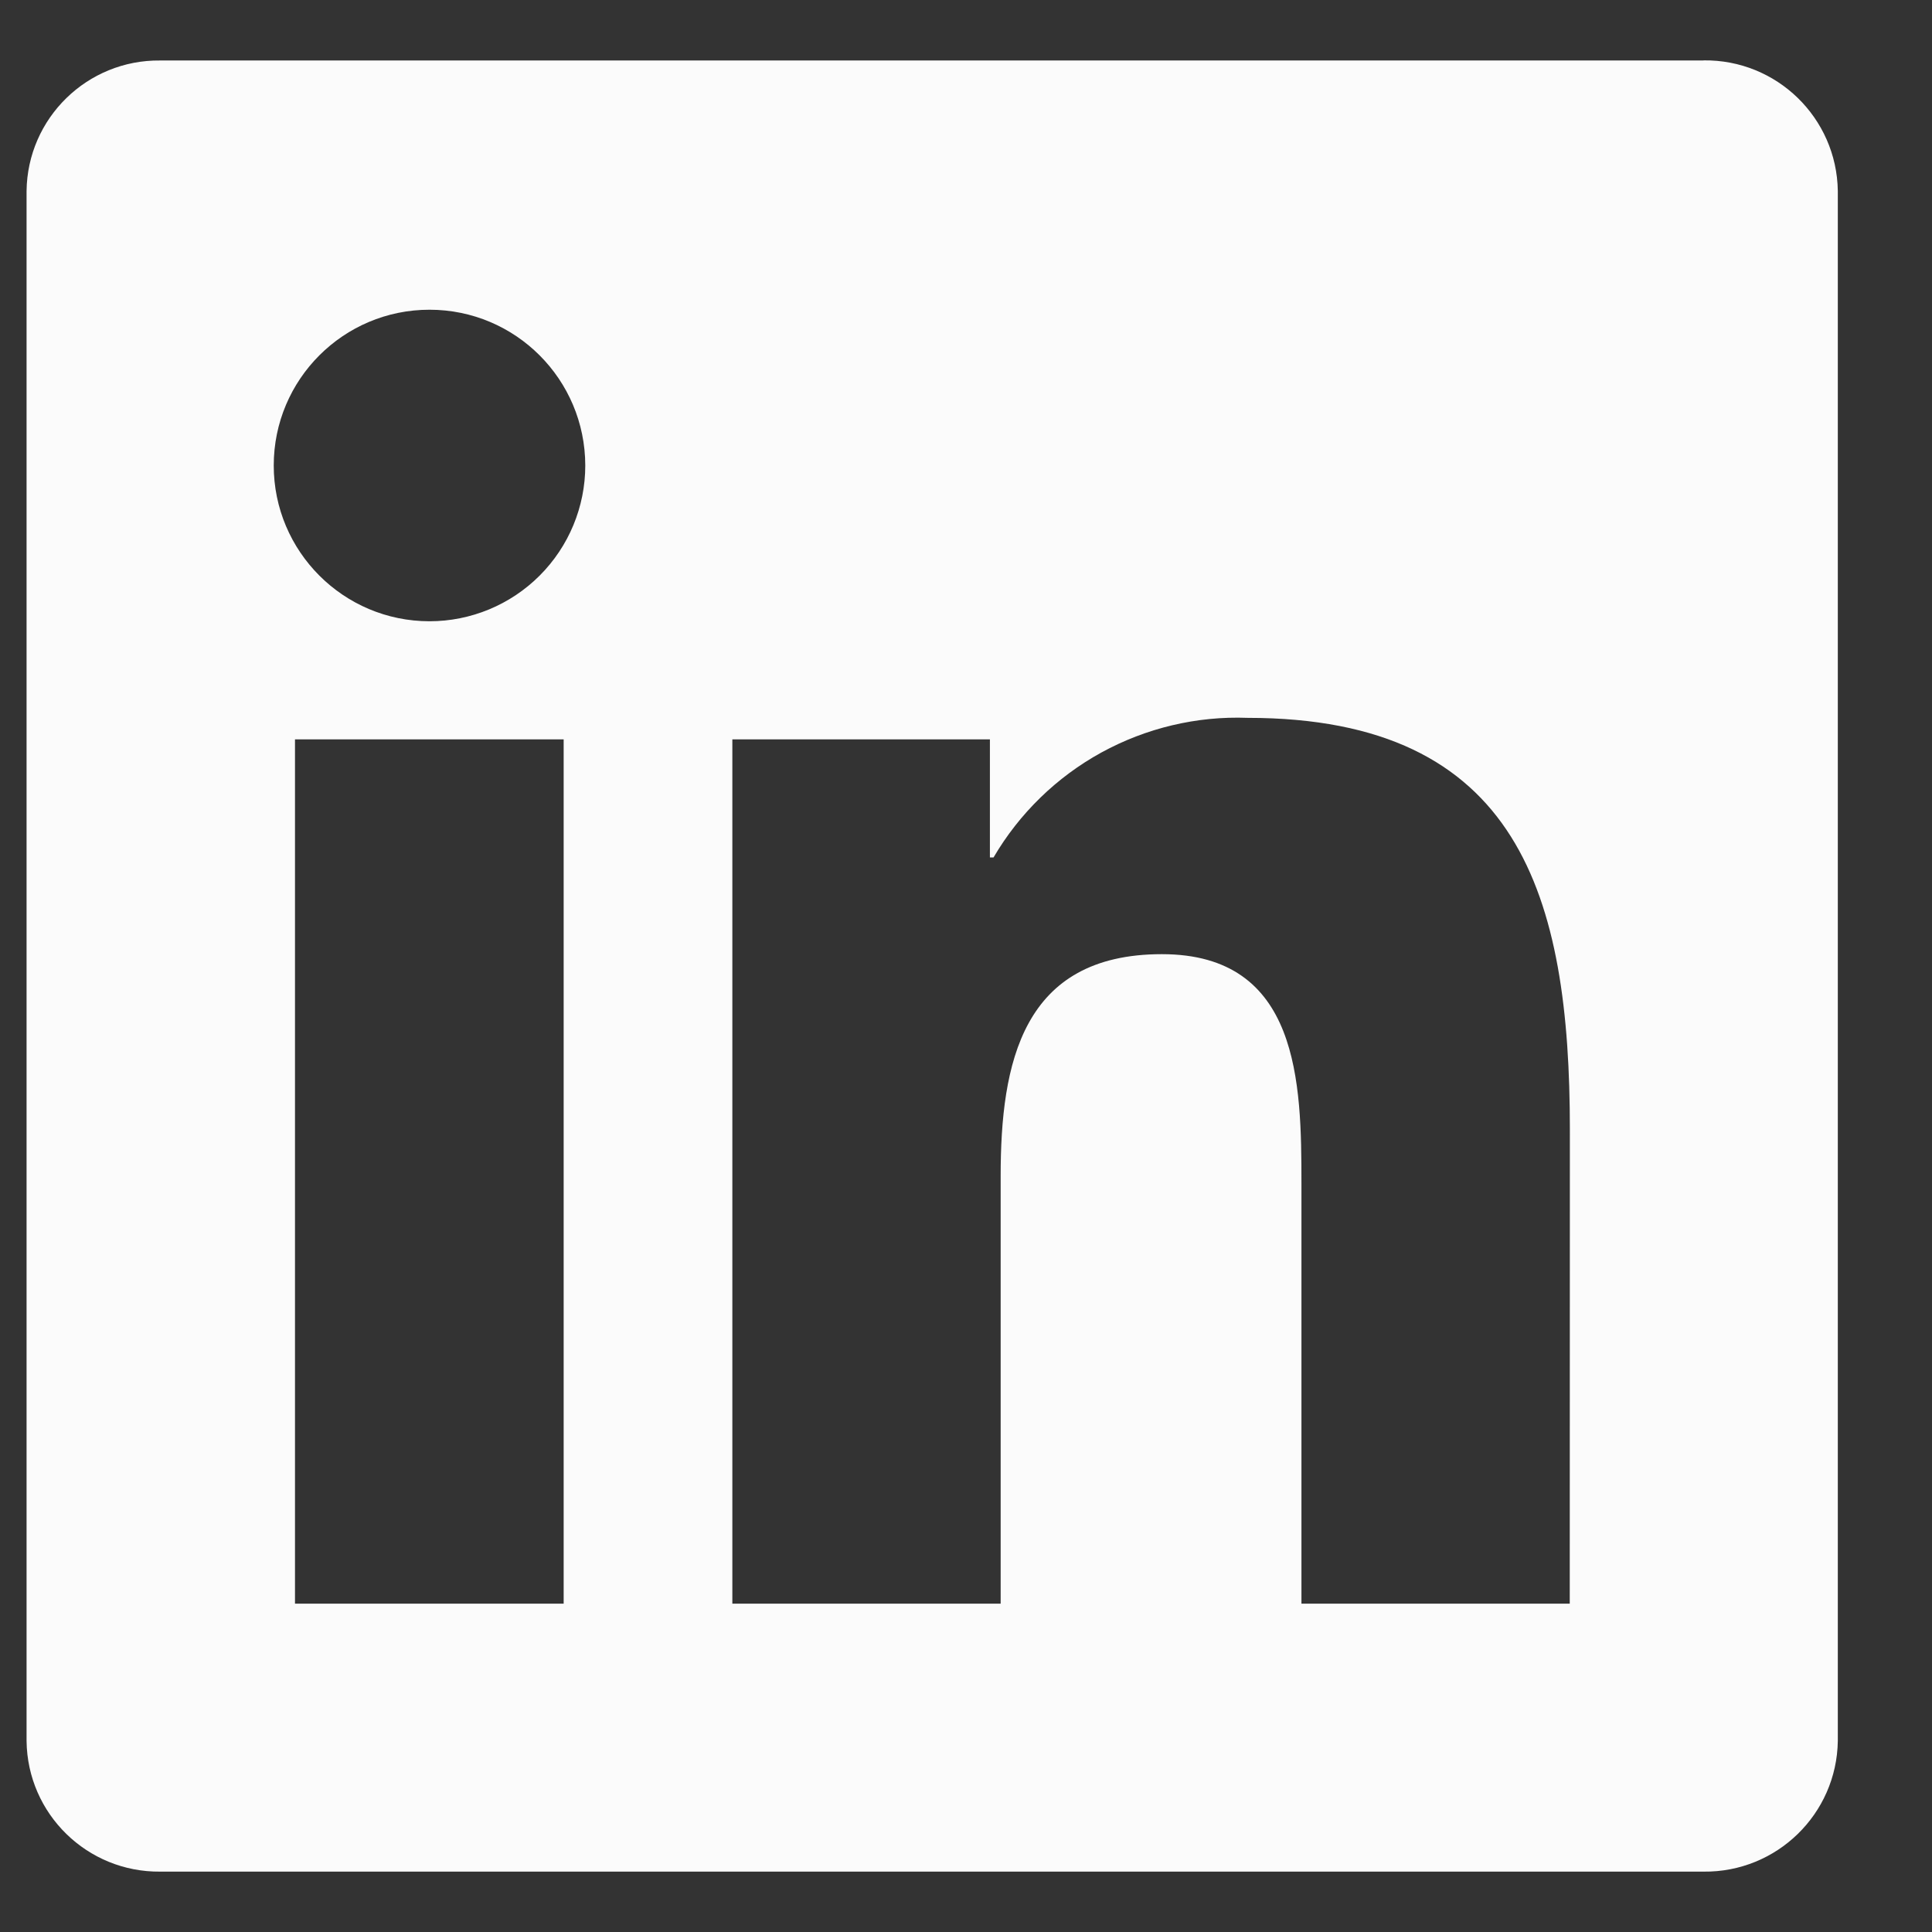 <svg width="16" height="16" viewBox="0 0 16 16" fill="none" xmlns="http://www.w3.org/2000/svg">
<rect x="0" y="0" width="16" height="16" fill="#333333" stroke="none"/>
<path d="M13 13.281H10.778V9.8C10.778 8.97 10.763 7.902 9.622 7.902C8.464 7.902 8.287 8.806 8.287 9.74V13.281H6.065V6.123H8.198V7.101H8.228C8.442 6.736 8.75 6.436 9.121 6.232C9.492 6.029 9.911 5.929 10.333 5.945C12.586 5.945 13.001 7.427 13.001 9.354L13 13.281V13.281ZM3.557 5.145C2.845 5.145 2.267 4.567 2.267 3.855C2.267 3.143 2.844 2.565 3.557 2.565C4.269 2.565 4.846 3.142 4.847 3.855C4.847 4.197 4.711 4.525 4.469 4.767C4.227 5.009 3.899 5.145 3.557 5.145M4.668 13.281H2.443V6.123H4.668V13.281L4.668 13.281ZM14.108 0.501H1.327C0.723 0.494 0.227 0.978 0.22 1.582V14.418C0.227 15.022 0.722 15.506 1.327 15.5H14.108C14.714 15.507 15.211 15.023 15.22 14.418V1.581C15.211 0.976 14.714 0.492 14.108 0.5" fill="#FBFBFB"/>
</svg>
